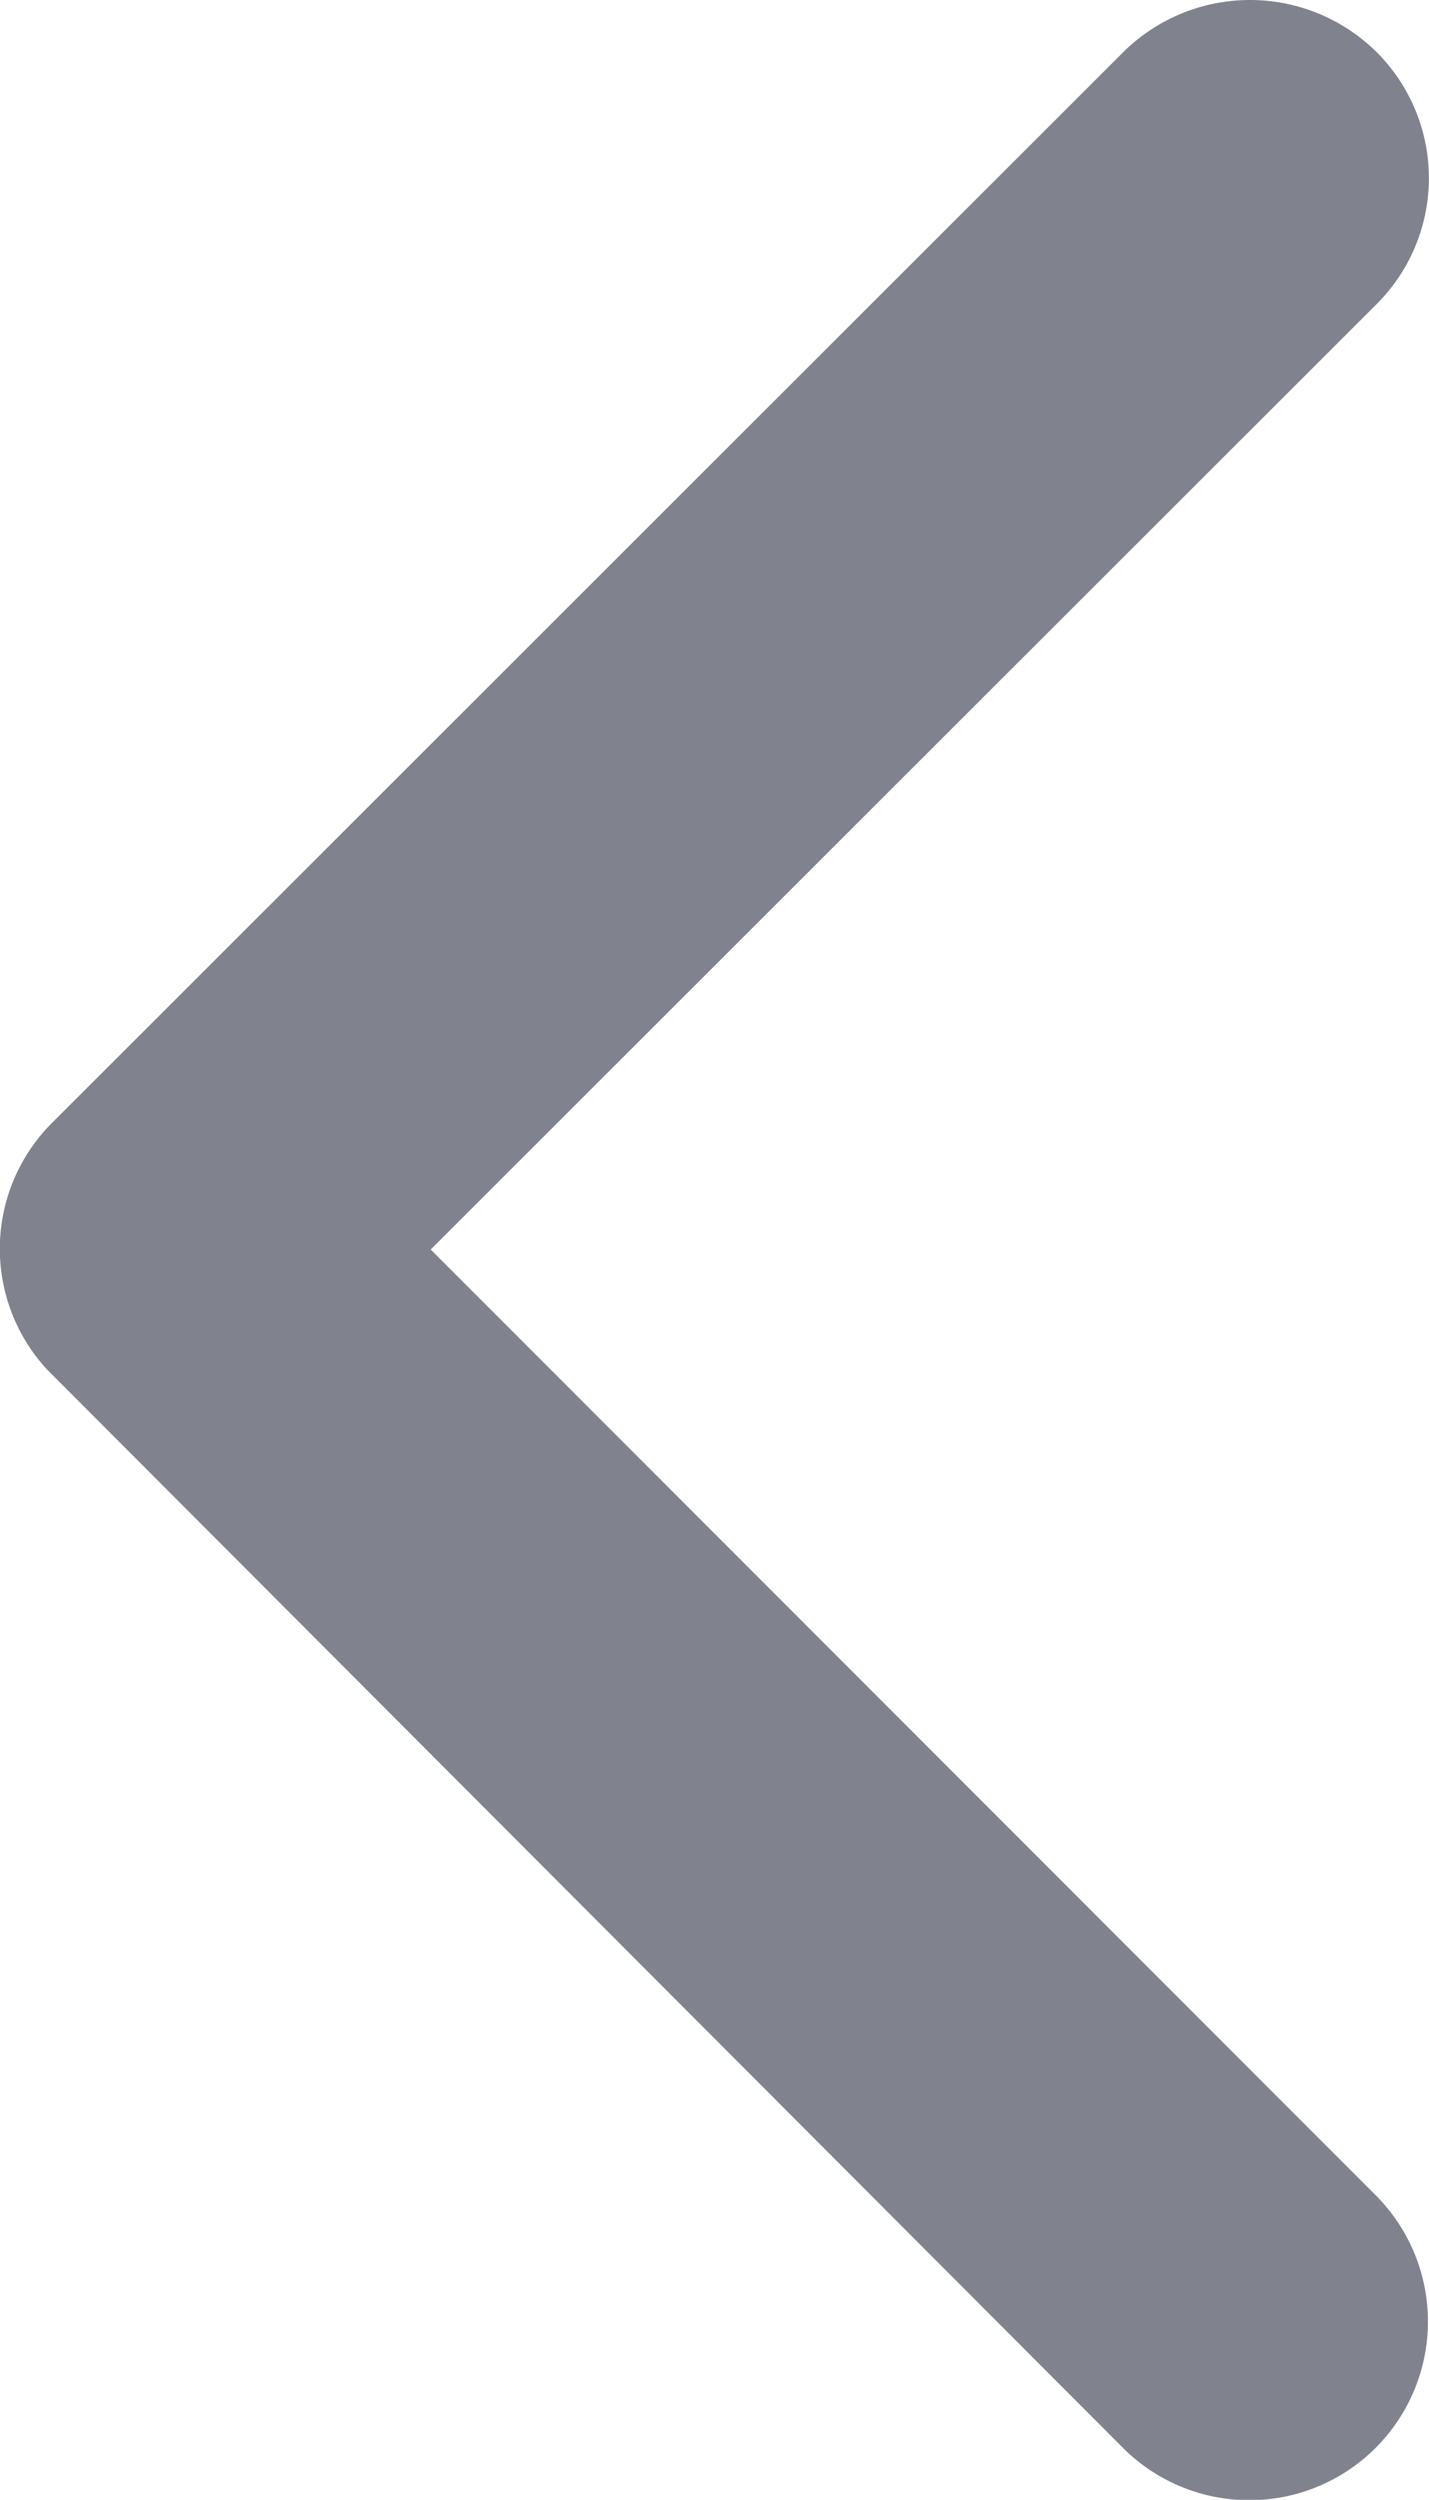 <svg id="Group_149410" data-name="Group 149410" xmlns="http://www.w3.org/2000/svg" width="8.835" height="15.453" viewBox="0 0 8.835 15.453">
  <path id="Icon_ionic-ios-arrow-down" data-name="Icon ionic-ios-arrow-down" d="M7.729,2.663l5.843,5.847a1.1,1.1,0,0,0,1.56,0,1.113,1.113,0,0,0,0-1.564L8.512.322A1.1,1.1,0,0,0,6.989.289L.322,6.942a1.1,1.1,0,0,0,1.56,1.564Z" transform="translate(0 15.453) rotate(-90)" fill="#80838e"/>
</svg>
